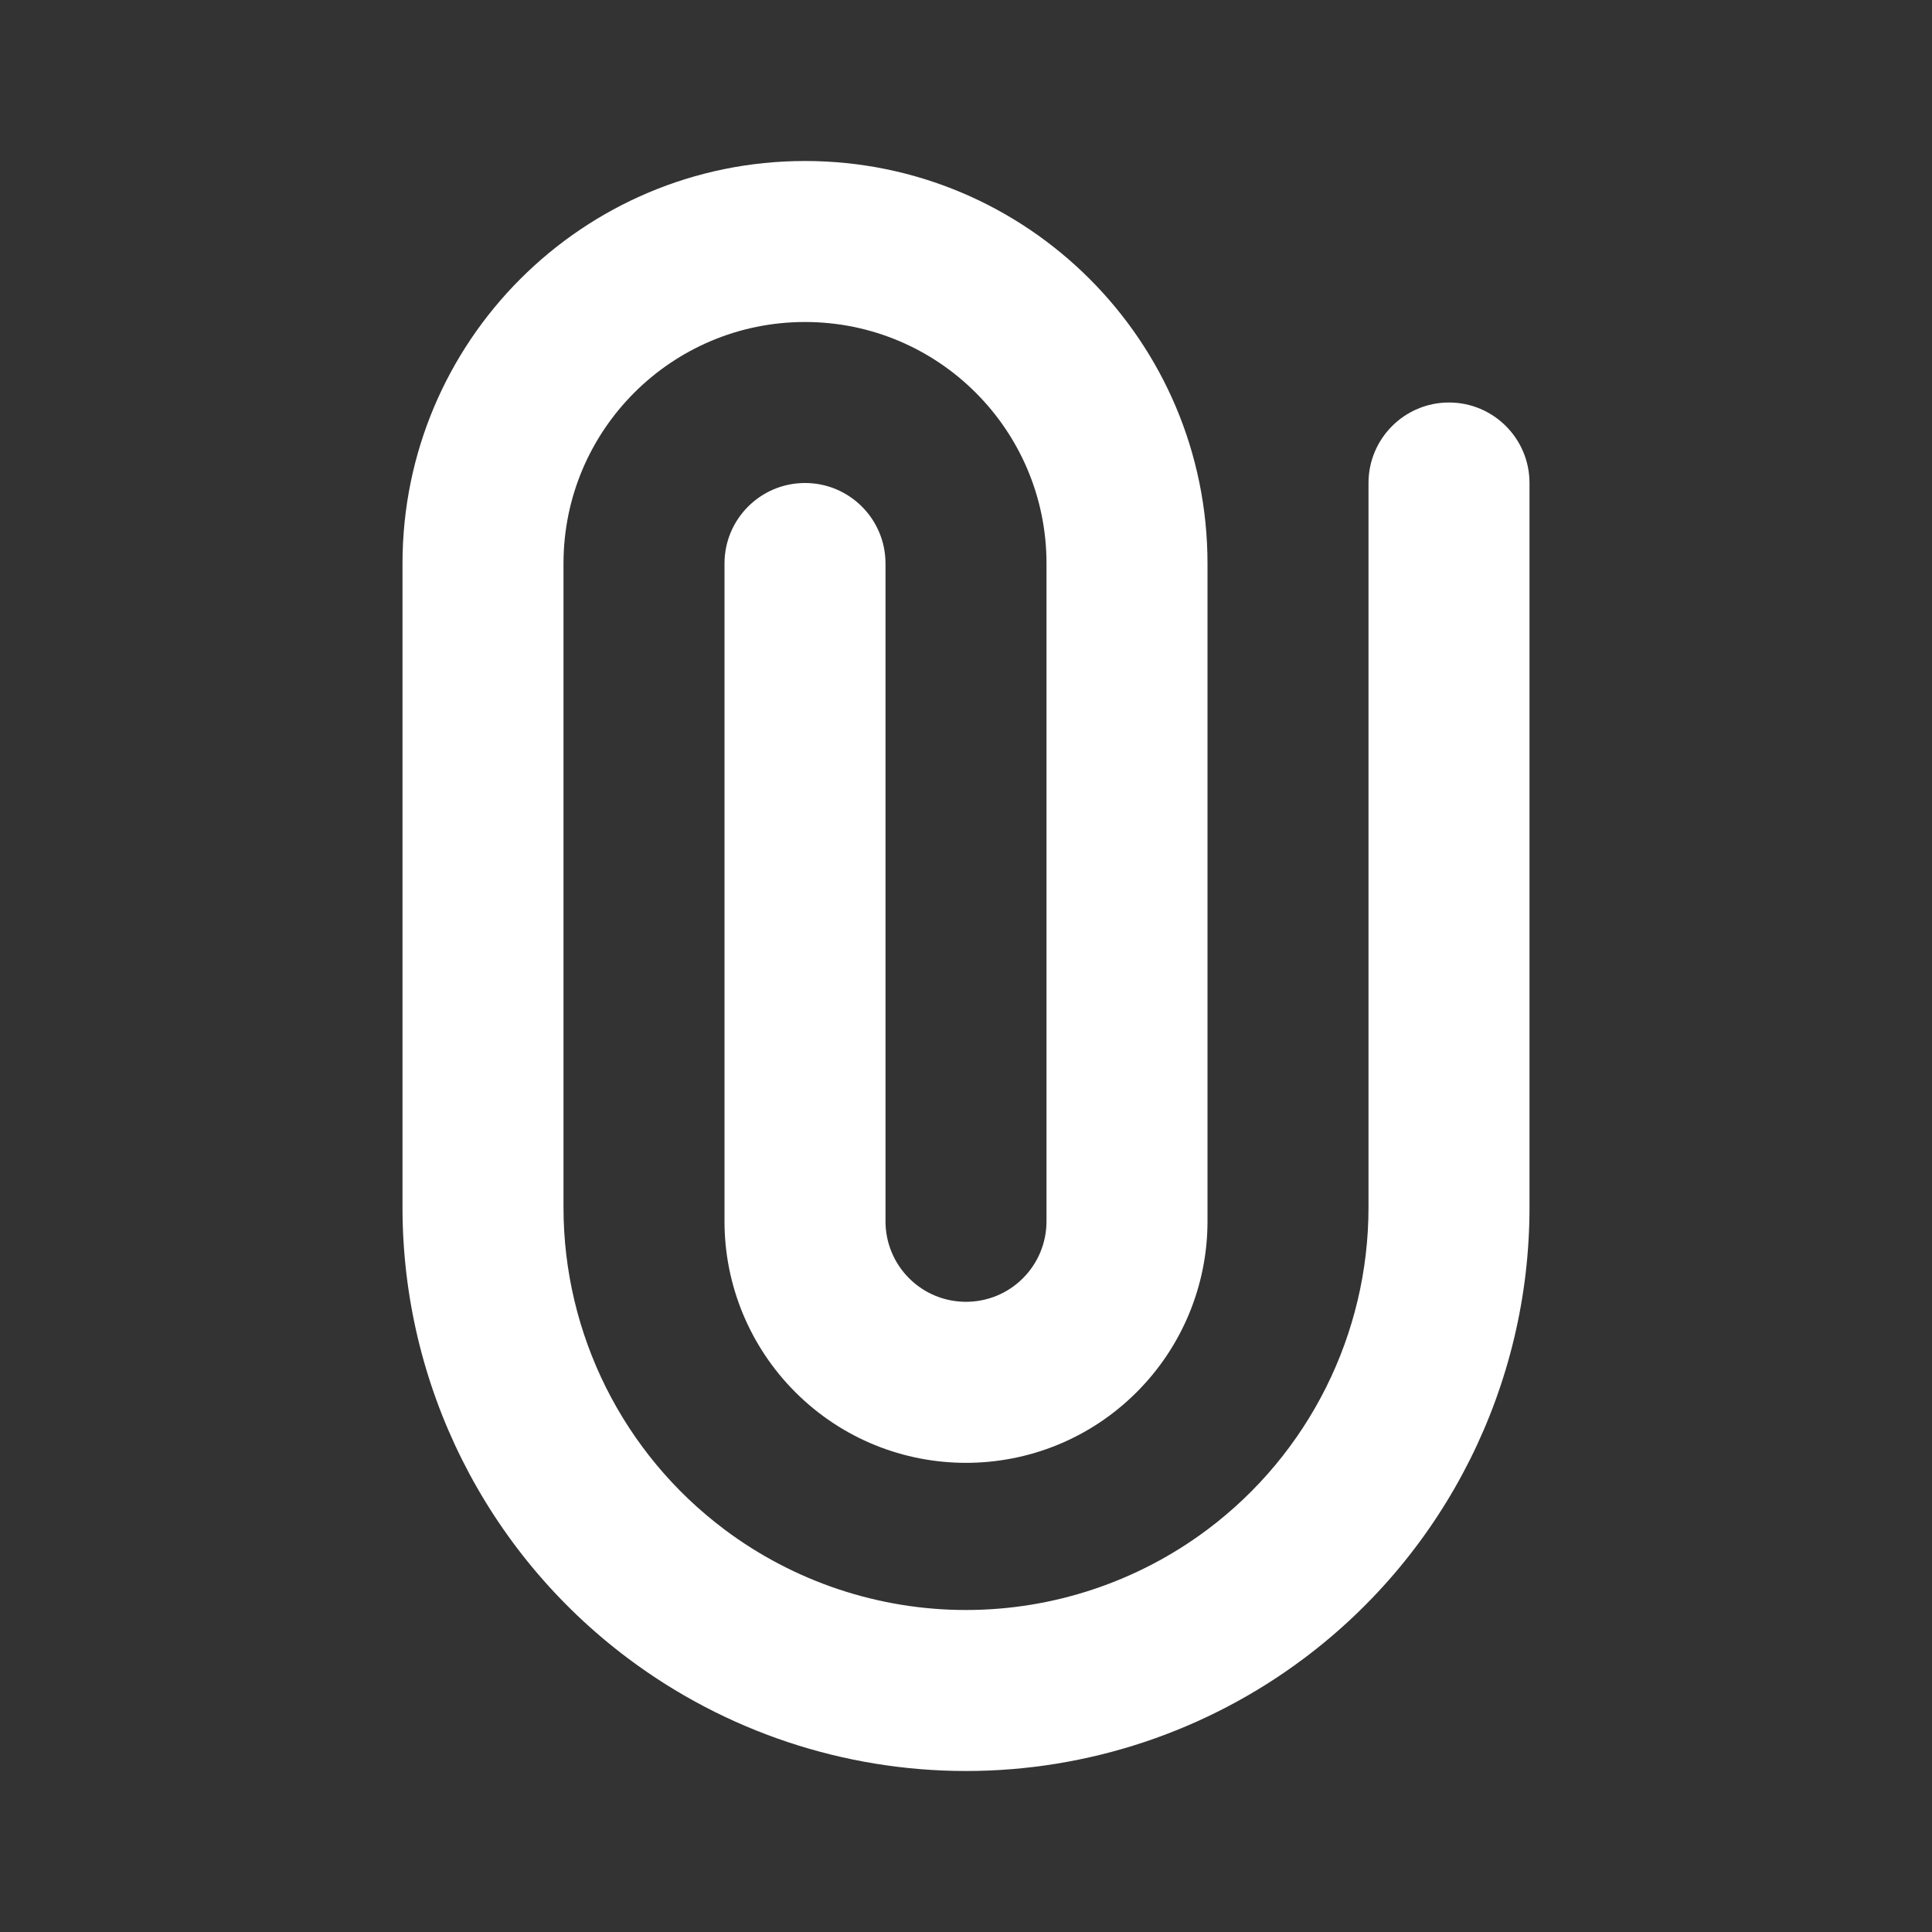 <svg width="24px" height="24px" viewBox="0 0 24 24" fill="none" xmlns="http://www.w3.org/2000/svg">
<rect x="0" y="0" width="24" height="24" fill="#333333" stroke="none"/>
<path fill-rule="evenodd" clip-rule="evenodd" d="M7 15C7 16.574 7.741 18.056 9 19C9.865 19.649 10.918 20 12 20C13.082 20 14.134 19.649 15 19C16.259 18.056 17 16.574 17 15L17 6C17 5.448 17.448 5 18 5C18.552 5 19 5.448 19 6L19 15C19 17.203 17.963 19.278 16.2 20.6C14.988 21.509 13.515 22 12 22C10.485 22 9.012 21.509 7.8 20.6C6.037 19.278 5 17.203 5 15L5 7C5 4.239 7.239 2 10 2C12.761 2 15 4.239 15 7L15 15.172C15 15.967 14.684 16.73 14.121 17.293C12.95 18.465 11.05 18.465 9.879 17.293C9.316 16.73 9 15.967 9 15.172L9 7C9 6.448 9.448 6 10 6C10.552 6 11 6.448 11 7L11 15.172C11 15.437 11.105 15.691 11.293 15.879C11.683 16.269 12.317 16.269 12.707 15.879C12.895 15.691 13 15.437 13 15.172L13 7C13 5.343 11.657 4 10 4C8.343 4 7 5.343 7 7L7 15Z" fill="#fff"/>
</svg>
